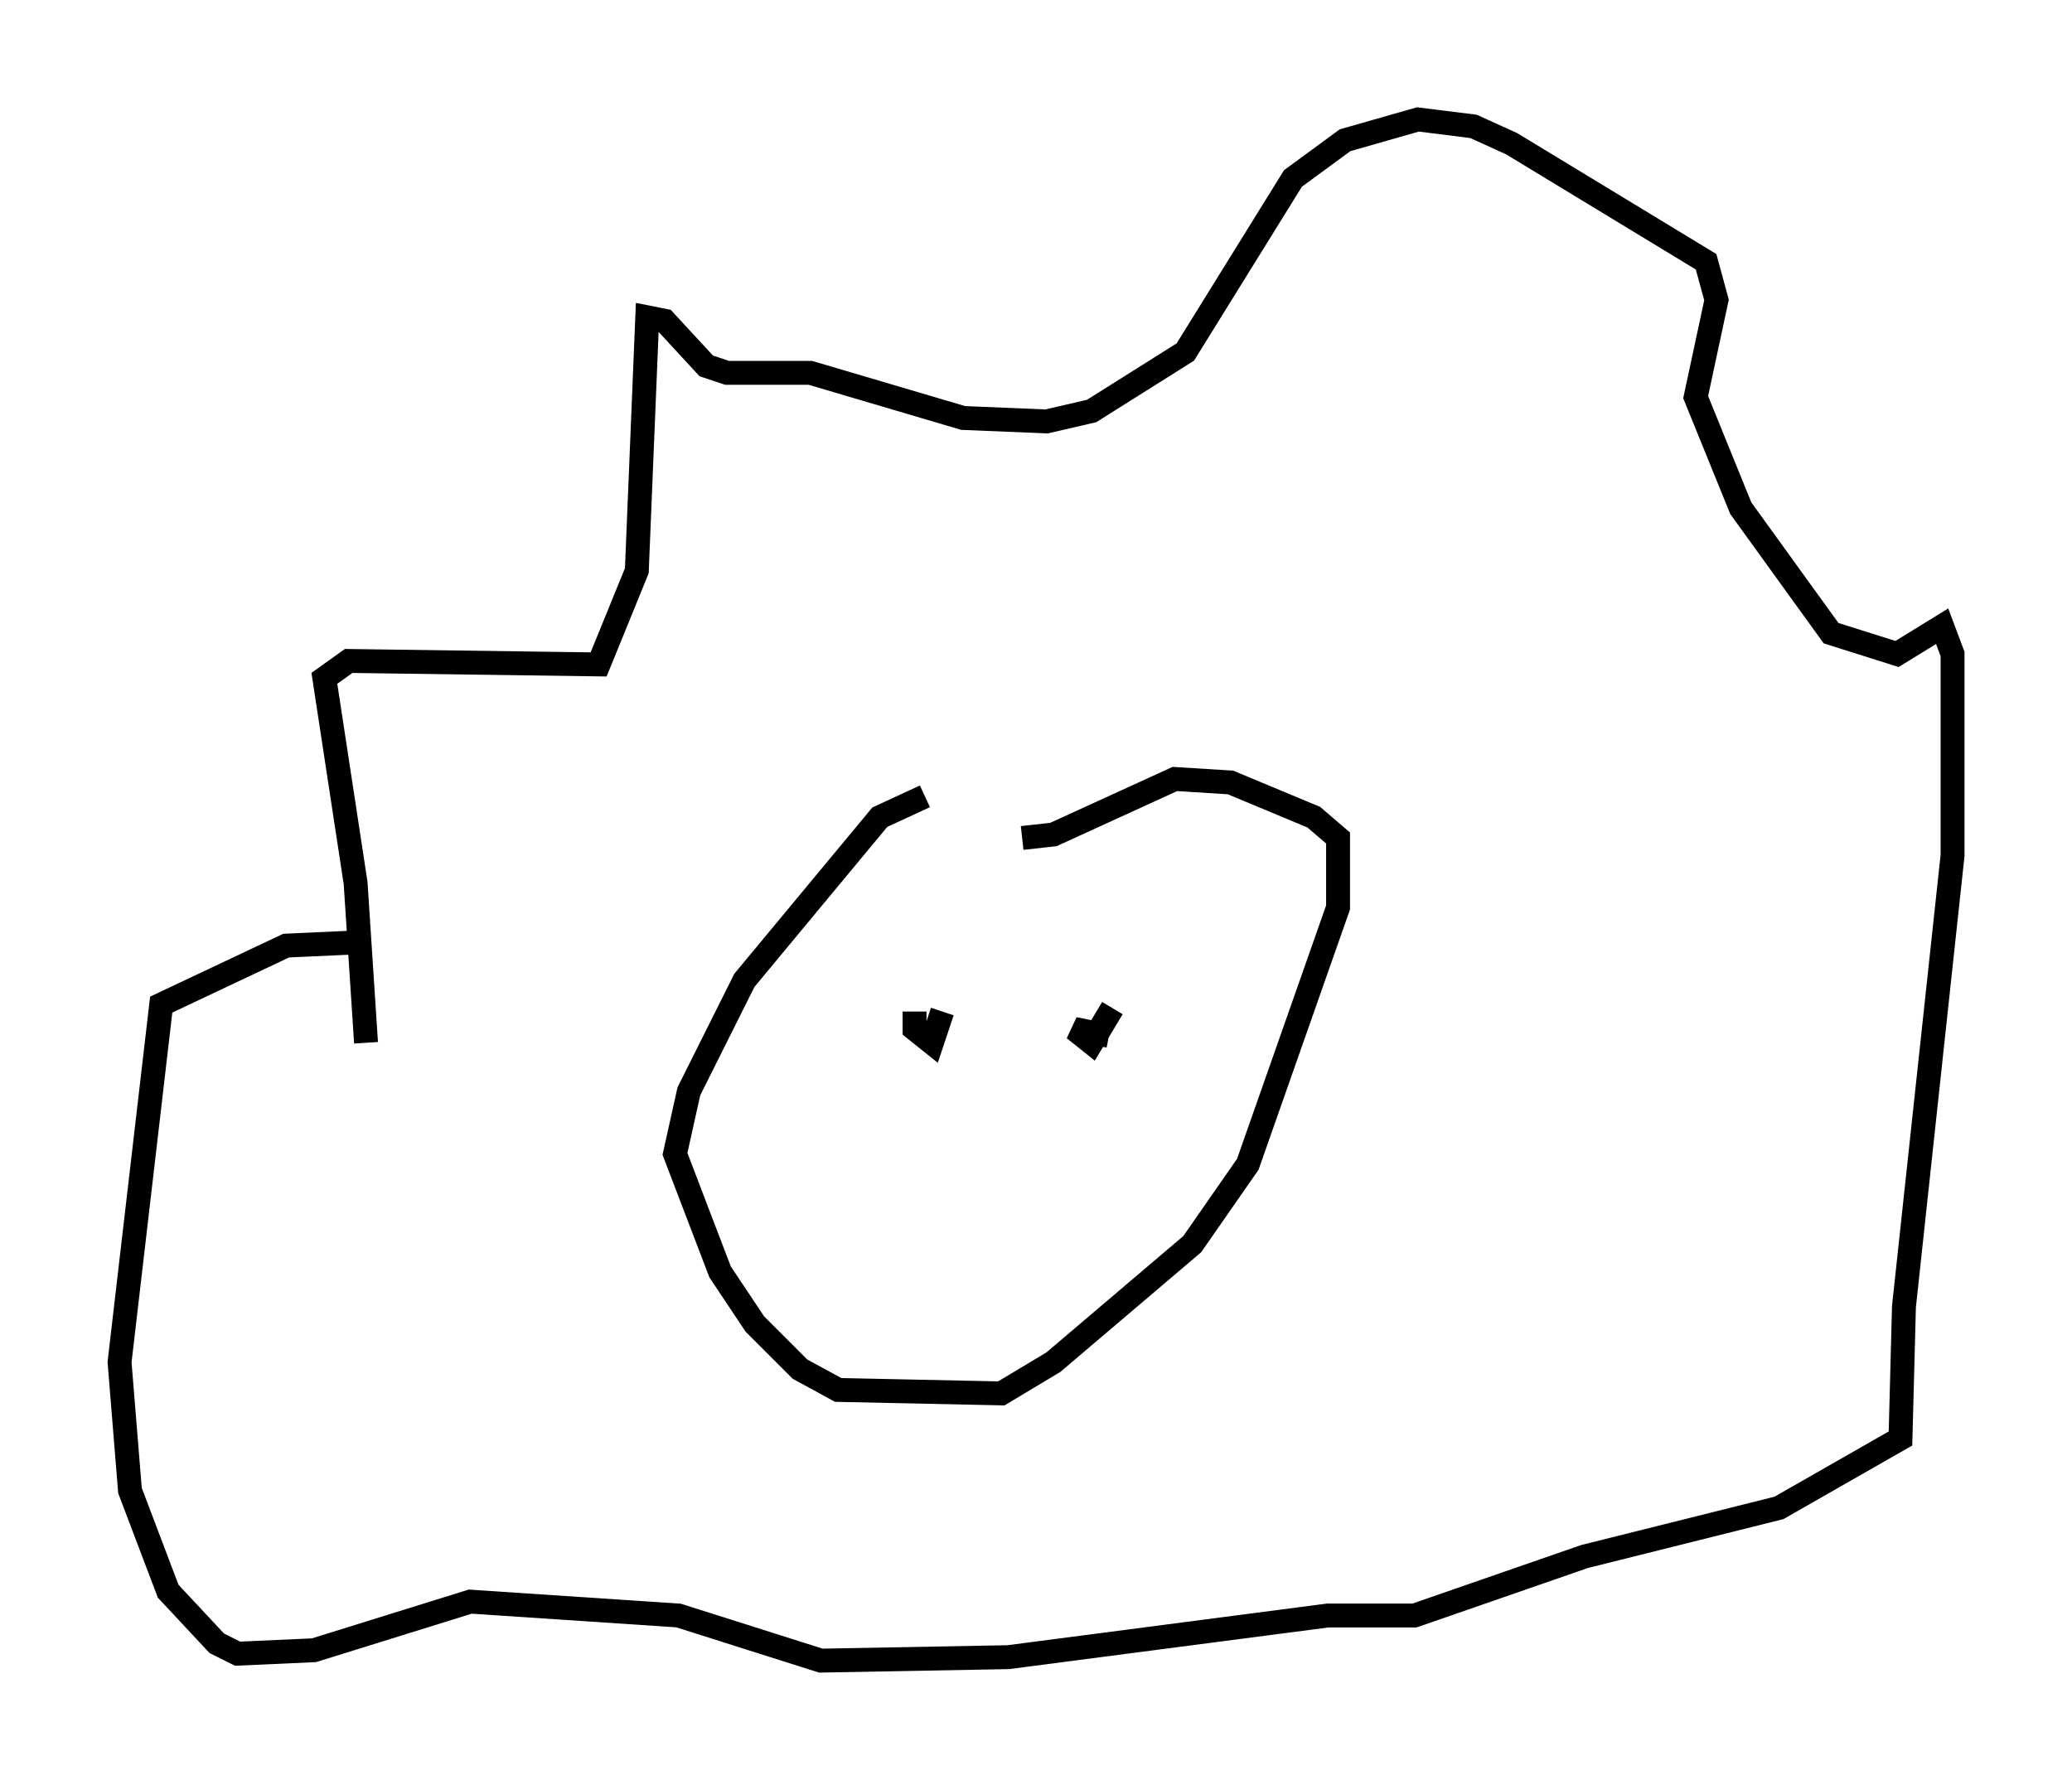 <?xml version="1.0" encoding="utf-8" ?>
<svg baseProfile="full" height="74.491" version="1.1" width="86.693" xmlns="http://www.w3.org/2000/svg" xmlns:ev="http://www.w3.org/2001/xml-events" xmlns:xlink="http://www.w3.org/1999/xlink"><defs /><rect fill="white" height="74.491" width="86.693" x="0" y="0" /><path d="M43.492, 33.324 m-4.793, 0.0 l-1.888, 0.872 -5.665, 6.827 l-2.324, 4.648 -0.581, 2.615 l1.888, 4.939 1.453, 2.179 l1.888, 1.888 1.598, 0.872 l6.827, 0.145 2.179, -1.307 l5.81, -4.939 2.324, -3.341 l3.777, -10.749 0.0, -2.905 l-1.017, -0.872 -3.486, -1.453 l-2.324, -0.145 -5.084, 2.324 l-1.307, 0.145 m-27.452, 8.57 l-0.436, -6.682 -1.307, -8.57 l1.017, -0.726 10.458, 0.145 l1.598, -3.922 0.436, -10.603 l0.726, 0.145 1.743, 1.888 l0.872, 0.291 3.486, 0.0 l6.391, 1.888 3.486, 0.145 l1.888, -0.436 3.922, -2.469 l4.503, -7.263 2.179, -1.598 l3.05, -0.872 2.324, 0.291 l1.598, 0.726 8.134, 4.939 l0.436, 1.598 -0.872, 4.067 l1.888, 4.648 3.777, 5.229 l2.76, 0.872 1.888, -1.162 l0.436, 1.162 0.0, 8.425 l-2.034, 18.883 -0.145, 5.52 l-5.084, 2.905 -8.134, 2.034 l-7.117, 2.469 -3.631, 0.0 l-13.363, 1.743 -7.844, 0.145 l-5.955, -1.888 -8.715, -0.581 l-6.536, 2.034 -3.196, 0.145 l-0.872, -0.436 -2.034, -2.179 l-1.598, -4.212 -0.436, -5.374 l1.743, -14.961 5.229, -2.469 l3.196, -0.145 m23.385, 3.341 l0.0, 0.0 m7.844, 0.581 l0.0, 0.0 m0.0, 0.0 l-1.453, -0.291 0.726, 0.581 l0.872, -1.453 m-8.279, 0.145 l0.0, 0.726 0.726, 0.581 l0.436, -1.307 " fill="none" stroke="black" stroke-width="1" /></svg>